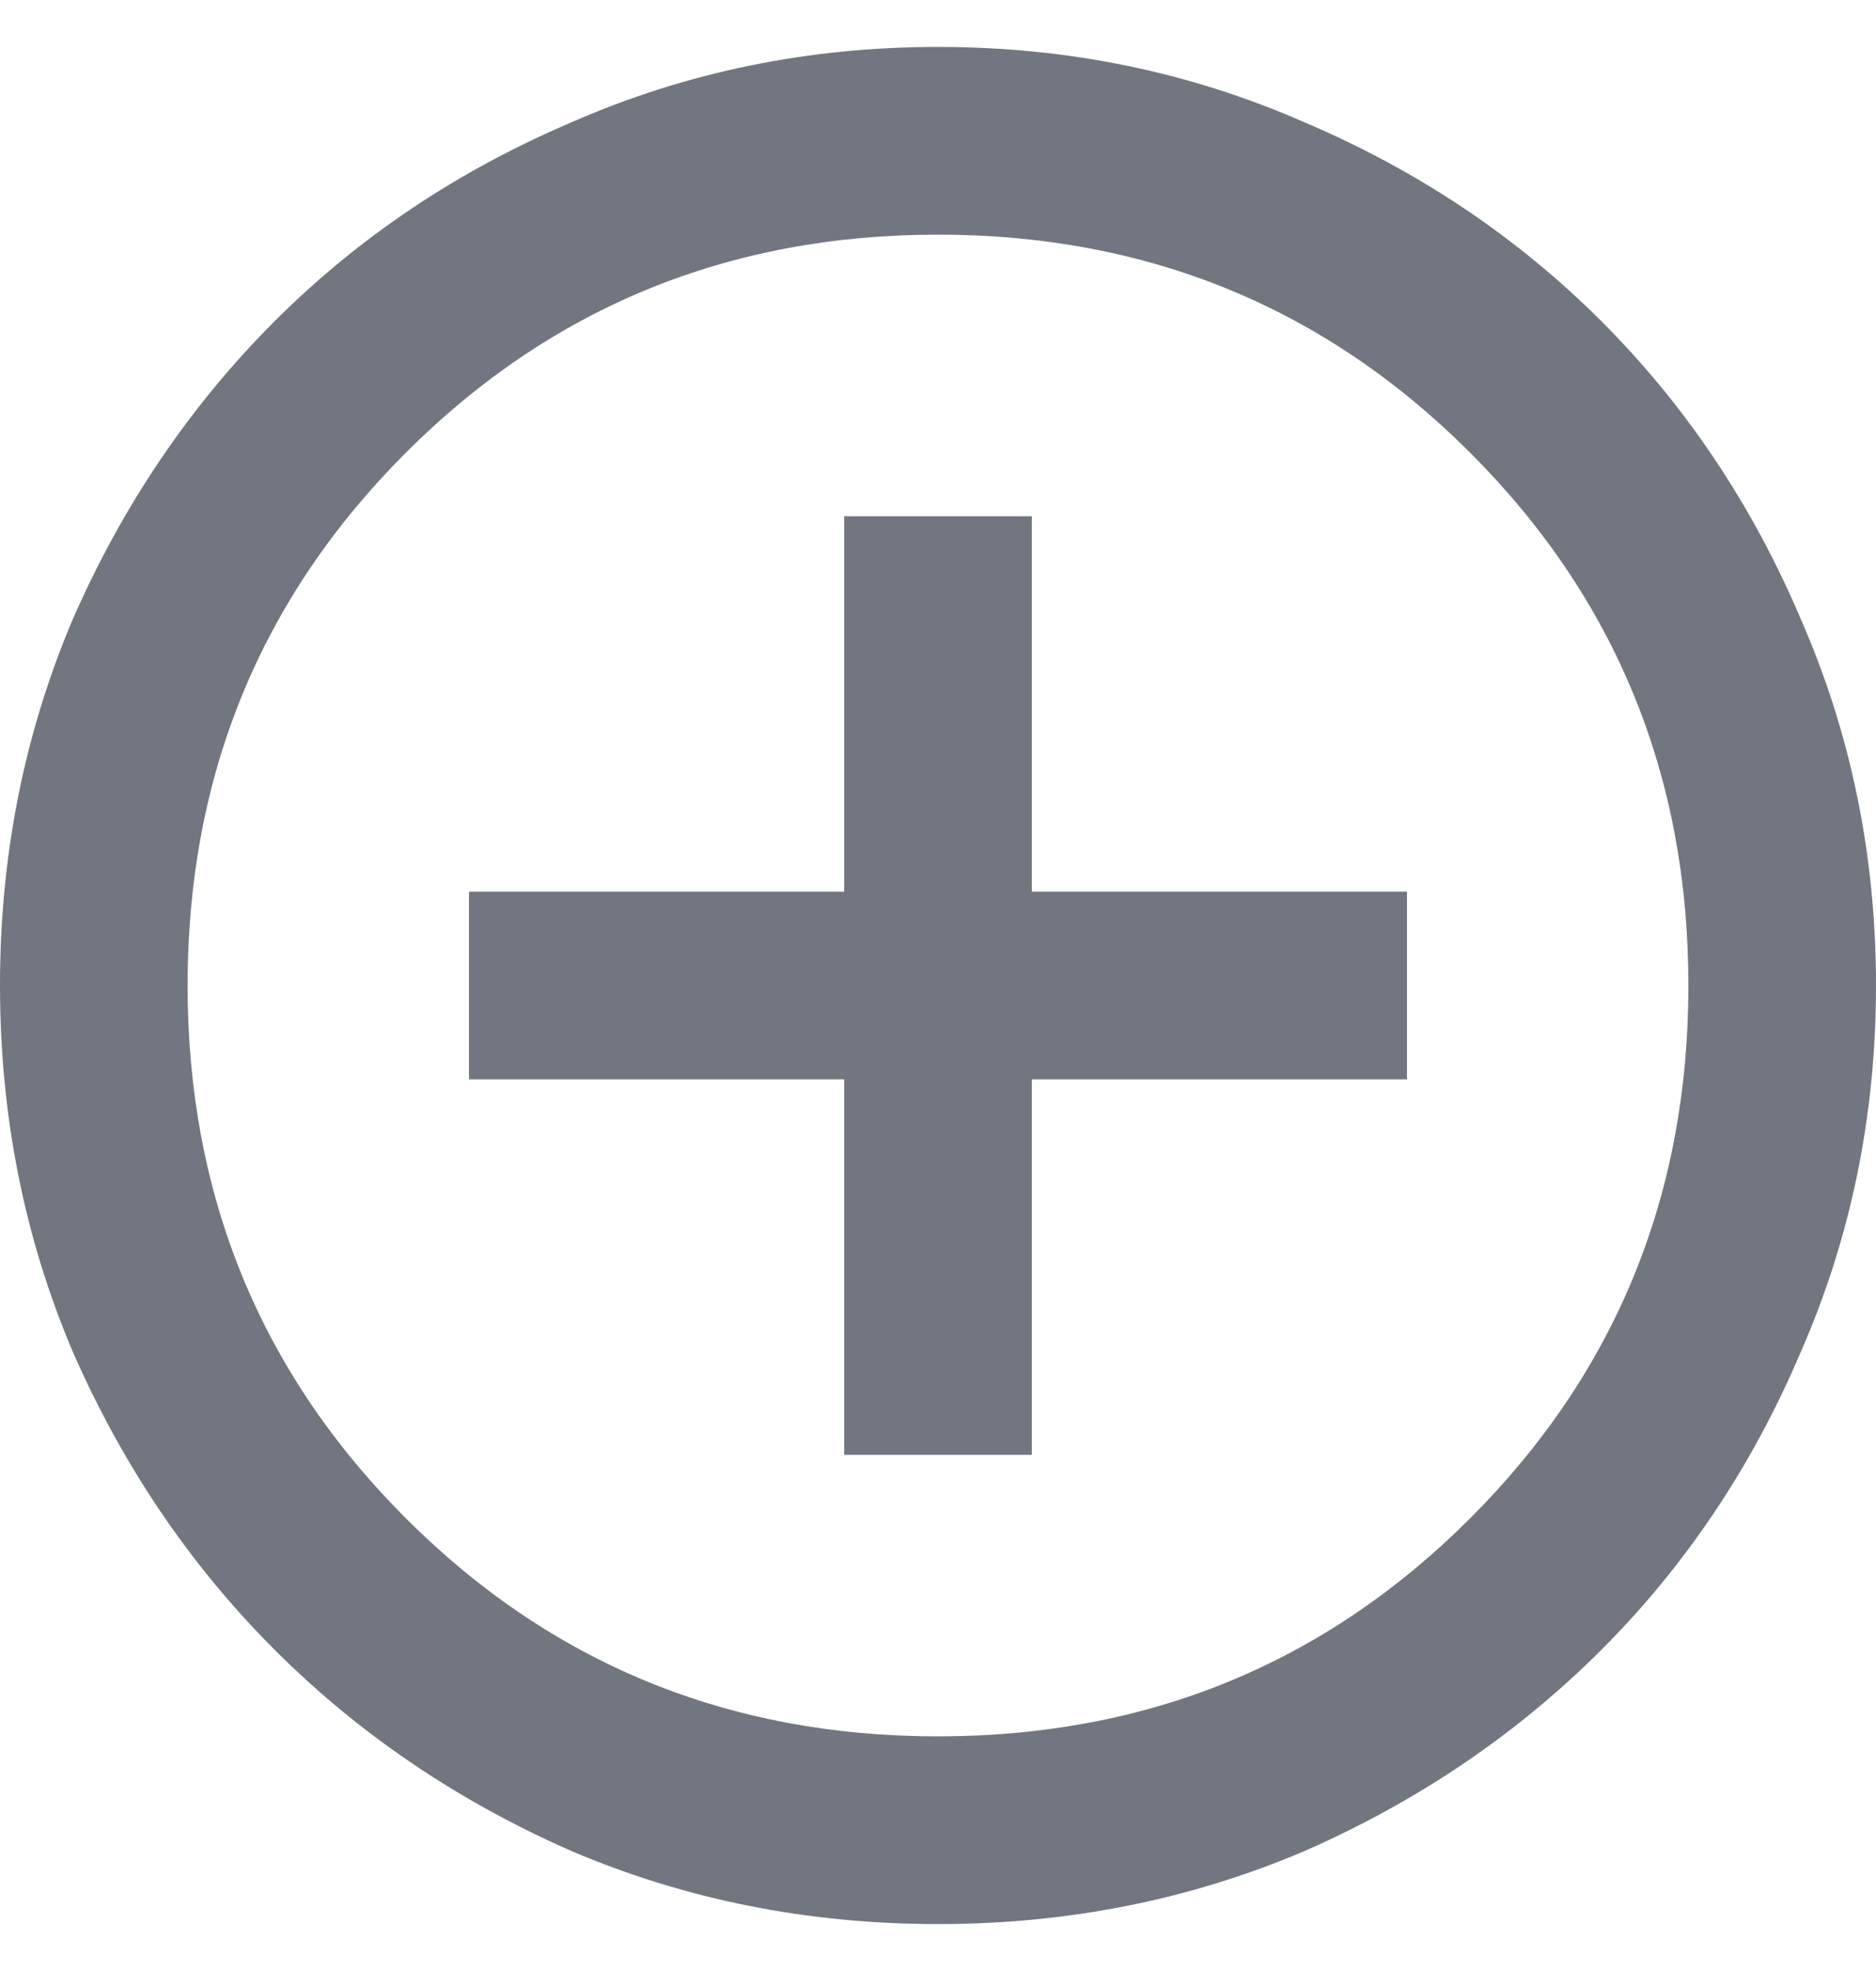 <svg width="20" height="21" viewBox="0 0 20 21" fill="none" xmlns="http://www.w3.org/2000/svg">
<path d="M9 15.5H11V11.5H15V9.5H11V5.5H9V9.5H5V11.5H9V15.5ZM10 20.5C8.617 20.5 7.317 20.242 6.1 19.725C4.883 19.192 3.825 18.475 2.925 17.575C2.025 16.675 1.308 15.617 0.775 14.4C0.258 13.183 0 11.883 0 10.5C0 9.117 0.258 7.817 0.775 6.6C1.308 5.383 2.025 4.325 2.925 3.425C3.825 2.525 4.883 1.817 6.1 1.3C7.317 0.767 8.617 0.5 10 0.5C11.383 0.5 12.683 0.767 13.9 1.3C15.117 1.817 16.175 2.525 17.075 3.425C17.975 4.325 18.683 5.383 19.2 6.6C19.733 7.817 20 9.117 20 10.5C20 11.883 19.733 13.183 19.2 14.4C18.683 15.617 17.975 16.675 17.075 17.575C16.175 18.475 15.117 19.192 13.9 19.725C12.683 20.242 11.383 20.5 10 20.5ZM10 18.5C12.233 18.5 14.125 17.725 15.675 16.175C17.225 14.625 18 12.733 18 10.5C18 8.267 17.225 6.375 15.675 4.825C14.125 3.275 12.233 2.5 10 2.5C7.767 2.5 5.875 3.275 4.325 4.825C2.775 6.375 2 8.267 2 10.5C2 12.733 2.775 14.625 4.325 16.175C5.875 17.725 7.767 18.5 10 18.5Z" fill="#717680"/>
</svg>
